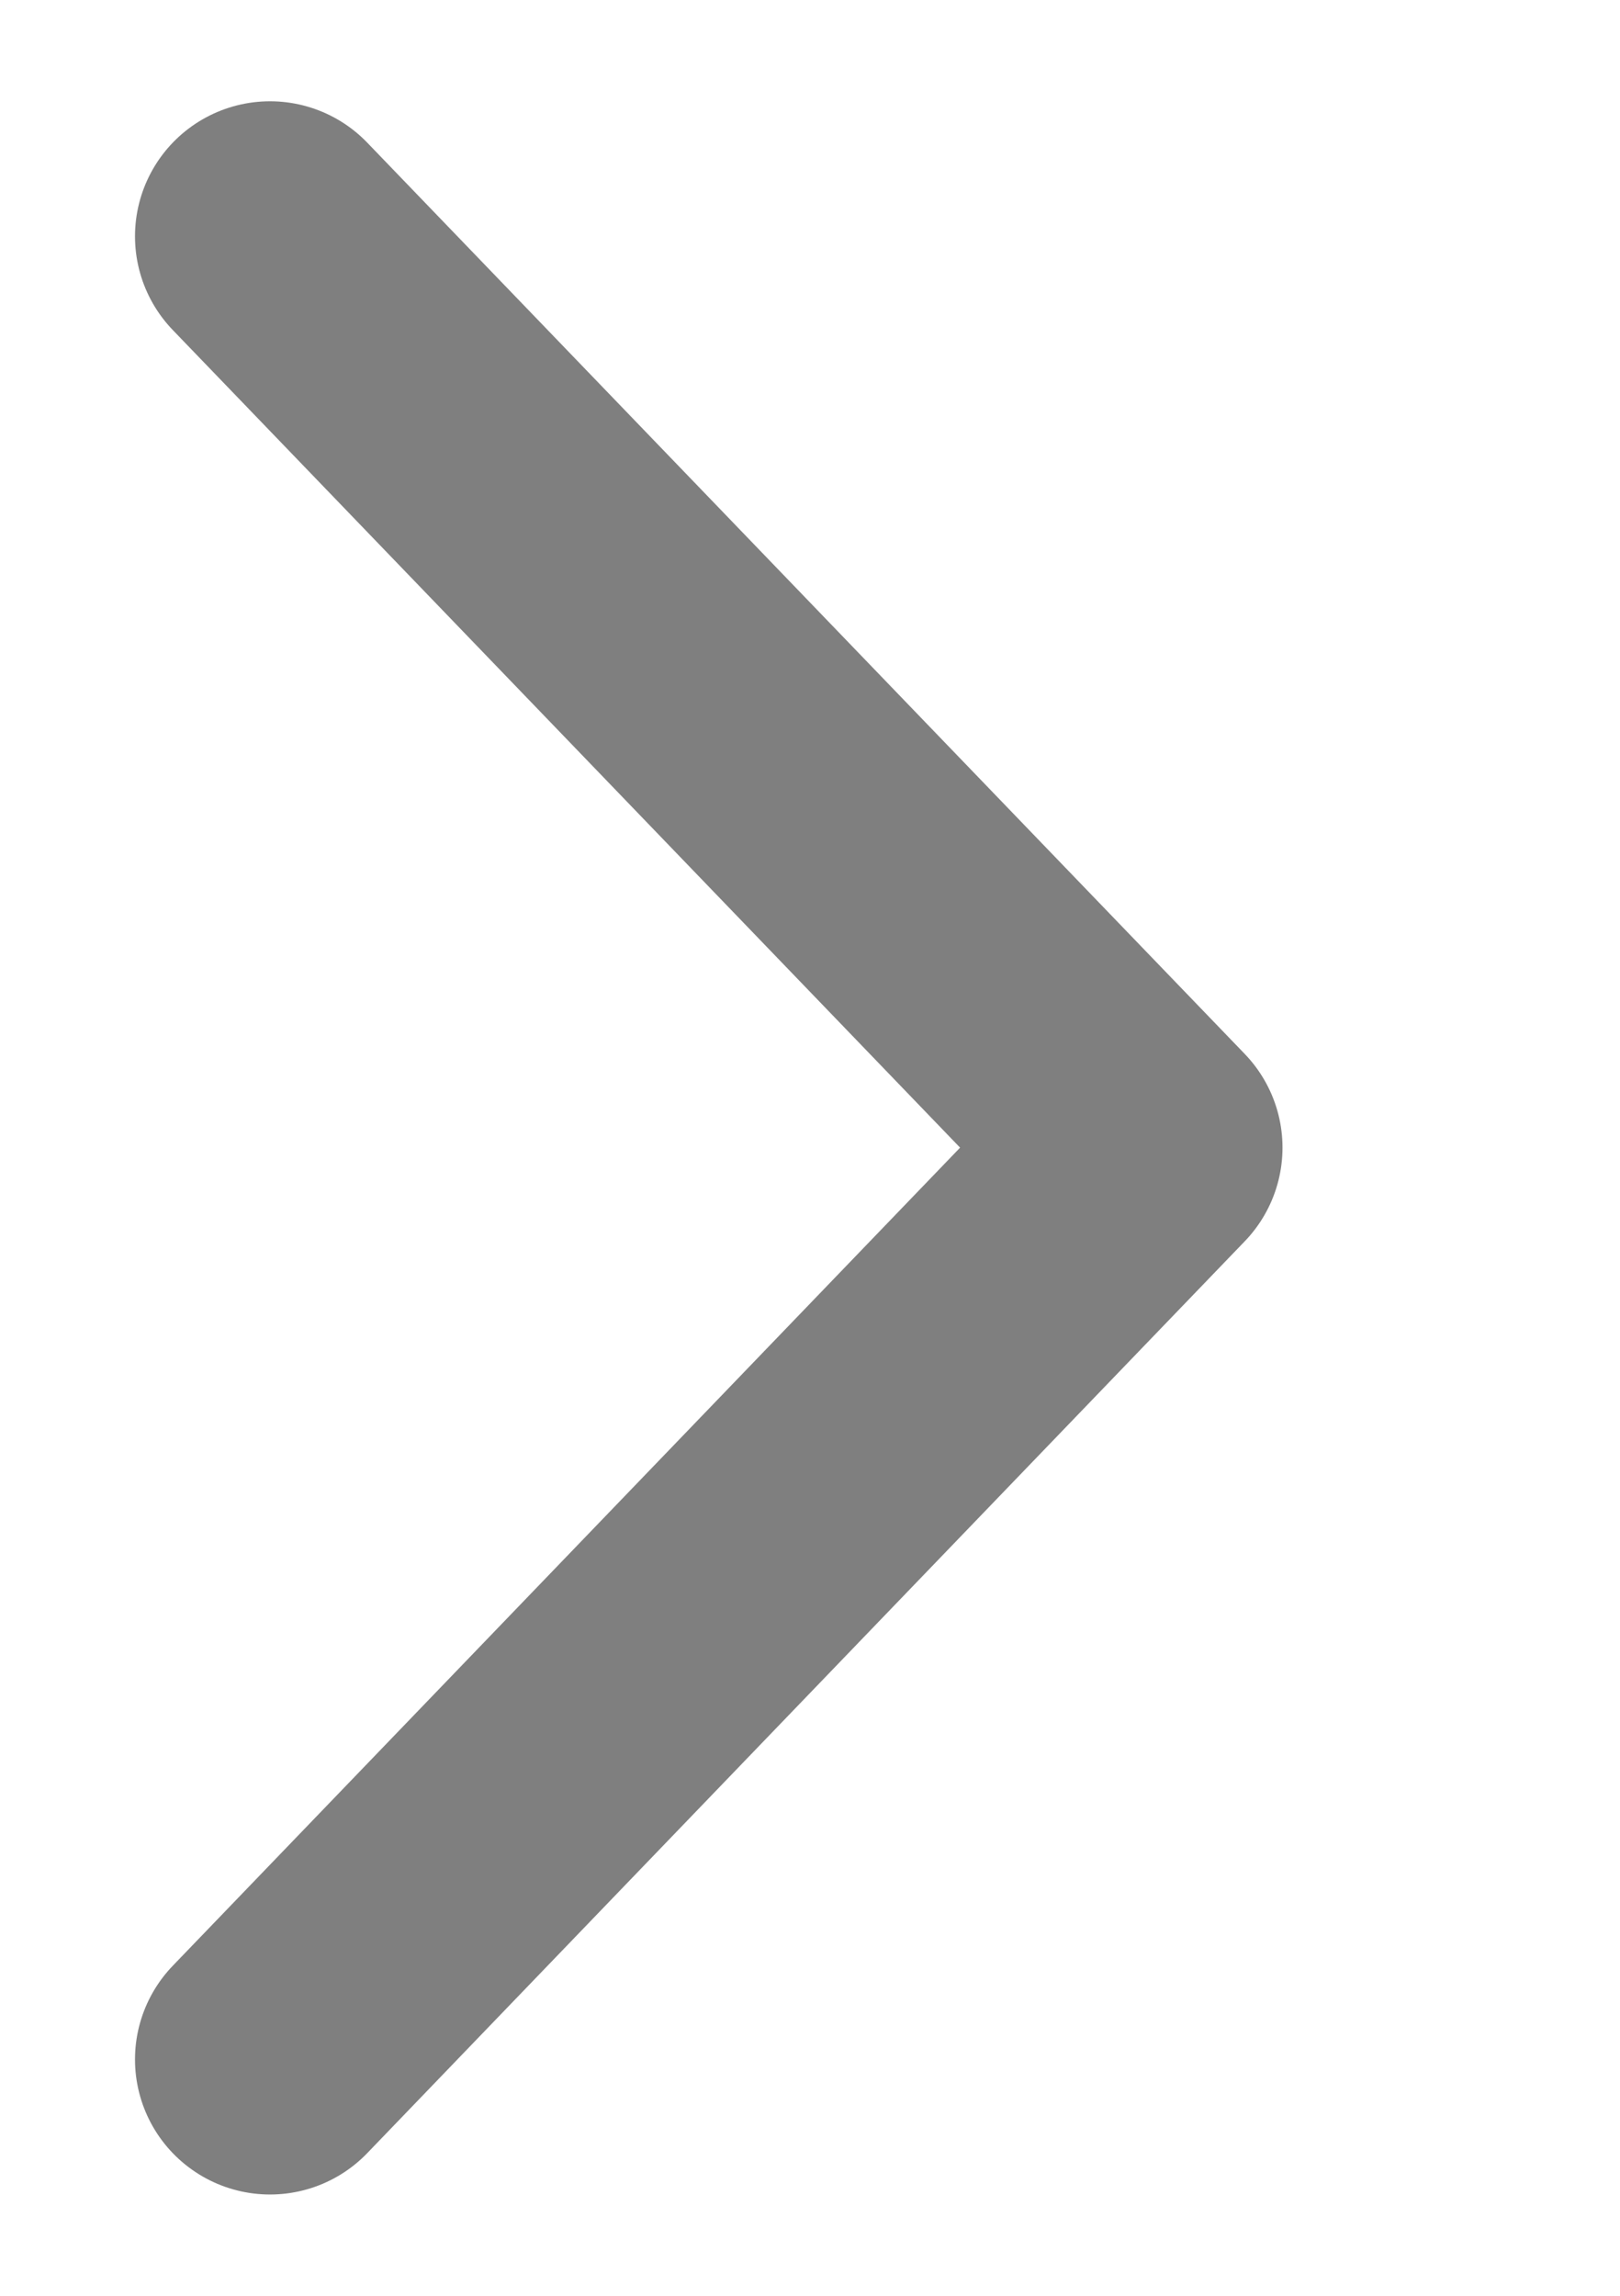 <svg width="12" height="17" viewBox="0 0 12 17" fill="none" xmlns="http://www.w3.org/2000/svg">
<g opacity="0.5" clip-path="url(#clip0_451_3763)">
<path d="M2 15.25L8.5 8.498L2 1.75" stroke="black" stroke-width="2" stroke-miterlimit="10" stroke-linecap="round" stroke-linejoin="round"/>
</g>
<defs>
<clipPath id="clip0_451_3763">
<rect width="12" height="17" fill="white" transform="translate(12 17) rotate(-180)"/>
</clipPath>
</defs>
</svg>
